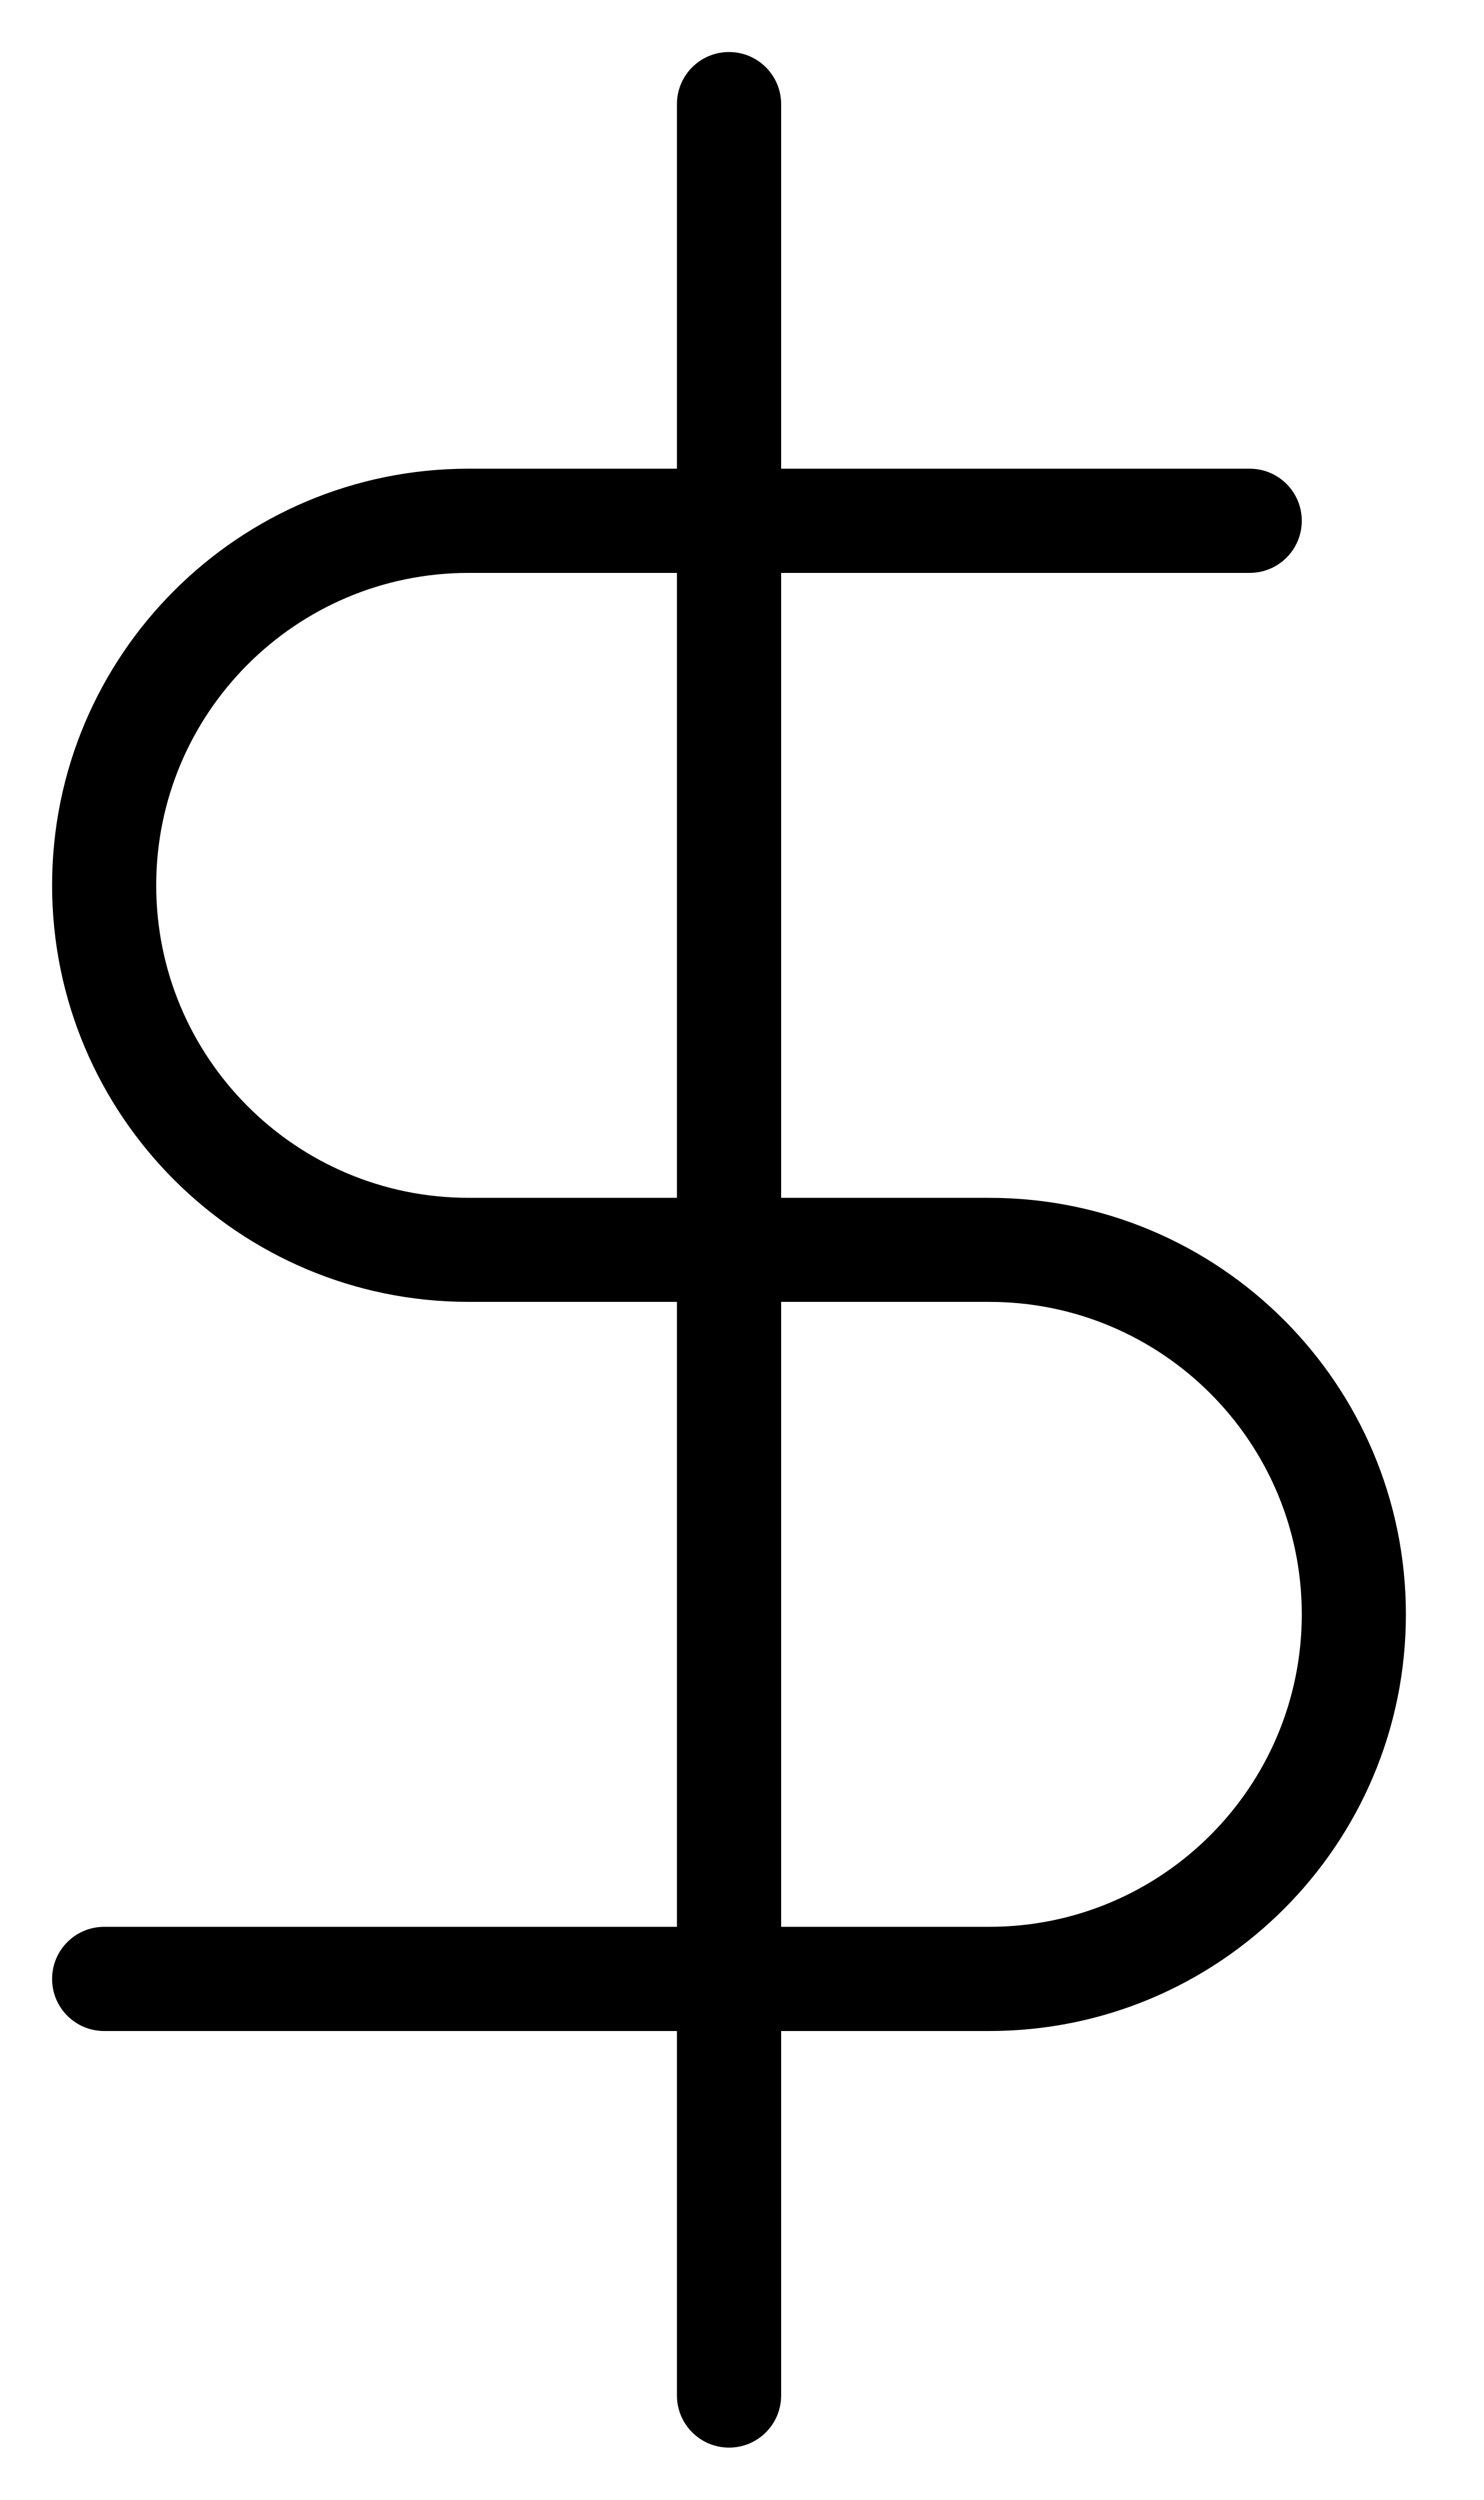 <!-- Generated by IcoMoon.io -->
<svg version="1.1" xmlns="http://www.w3.org/2000/svg" width="19" height="32" viewBox="0 0 19 32">
<title>dollar-sign</title>
<path d="M8.667 1.333v29.333c0 0.368 0.298 0.667 0.667 0.667s0.667-0.298 0.667-0.667v-29.333c0-0.368-0.298-0.667-0.667-0.667s-0.667 0.298-0.667 0.667z"></path>
<path d="M16 6h-10c-2.946 0-5.333 2.388-5.333 5.333s2.388 5.333 5.333 5.333h6.667c2.209 0 4 1.791 4 4s-1.791 4-4 4h-11.333c-0.368 0-0.667 0.298-0.667 0.667s0.298 0.667 0.667 0.667h11.333c2.946 0 5.333-2.388 5.333-5.333s-2.388-5.333-5.333-5.333h-6.667c-2.209 0-4-1.791-4-4s1.791-4 4-4h10c0.368 0 0.667-0.298 0.667-0.667s-0.298-0.667-0.667-0.667z"></path>
</svg>
